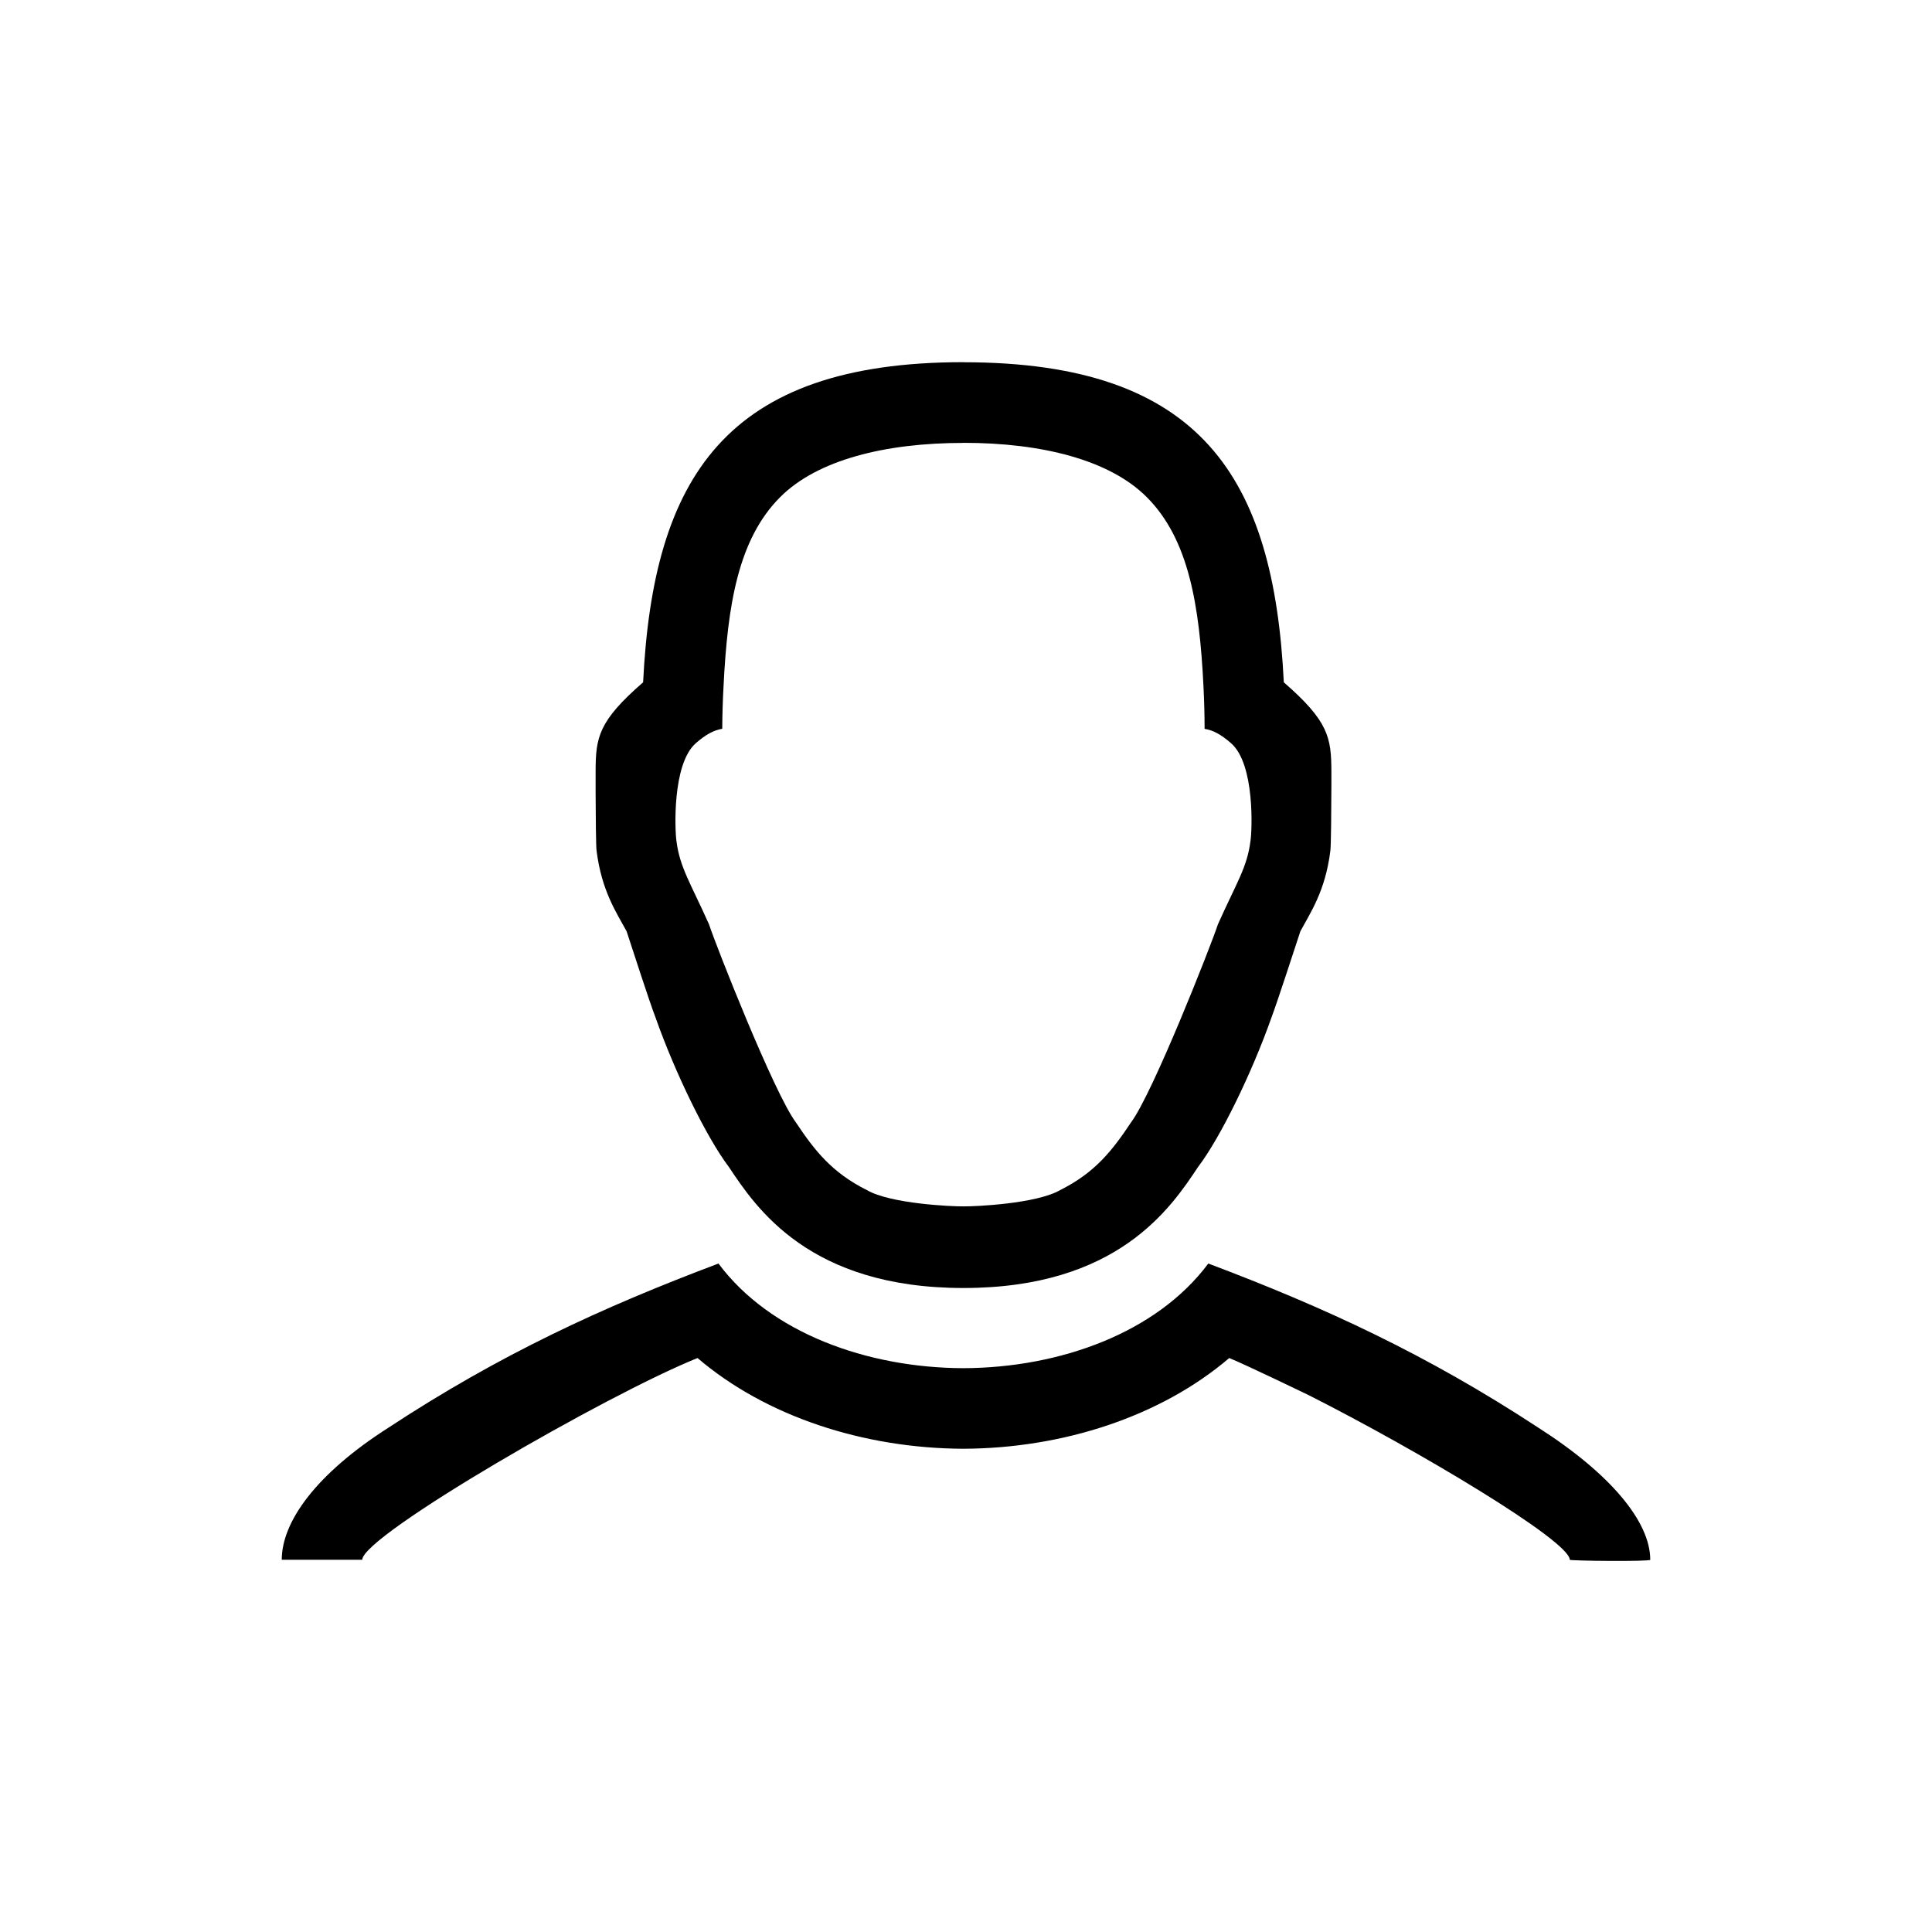 <svg xmlns="http://www.w3.org/2000/svg" width="24" height="24">
<path d="M15.01 15.696c1.444.544 2.714 1.13 4.098 2.038.905.578 1.392 1.173 1.392 1.642 0 .024-1 .014-1 0 0-.234-1.889-1.361-3.245-2.046 0 0-.784-.379-.985-.46-.848.724-2.06 1.122-3.303 1.127-1.242-.005-2.455-.403-3.302-1.127-1.13.454-4.164 2.206-4.165 2.506h-1c0-.469.421-1.064 1.327-1.642 1.383-.909 2.654-1.494 4.098-2.038.641.86 1.842 1.296 3.042 1.3 1.201-.004 2.402-.44 3.043-1.3ZM11.968 4.5c2.96 0 3.855 1.439 3.98 3.976.558.485.589.688.591 1.105v.193c-.001.273-.004.744-.013.796-.062.5-.249.769-.372.998-.075.225-.28.861-.36 1.074-.244.69-.635 1.492-.911 1.854-.338.508-.998 1.504-2.915 1.504-1.915 0-2.576-.996-2.914-1.504-.275-.363-.667-1.165-.91-1.854-.082-.213-.286-.85-.36-1.073-.124-.23-.31-.499-.373-1-.008-.047-.011-.447-.012-.723V9.58c.001-.417.032-.62.59-1.104.125-2.538 1.02-3.977 3.98-3.977Zm0 1.002c-.97 0-1.815.21-2.277.674-.52.521-.653 1.335-.703 2.35-.01.182-.015.358-.016.527-.104.018-.2.068-.327.178-.3.261-.26 1.1-.242 1.215.041.329.174.521.404 1.035.088.268.81 2.102 1.08 2.462.232.348.446.623.882.841.293.17 1.056.204 1.2.202.143.002.906-.032 1.2-.202.436-.218.65-.494.881-.841.27-.36.992-2.194 1.08-2.462.23-.514.363-.706.404-1.035.019-.115.059-.954-.242-1.214-.126-.11-.223-.161-.328-.178 0-.17-.005-.346-.014-.528-.05-1.015-.184-1.829-.704-2.35-.461-.463-1.306-.675-2.277-.675Z"/>
</svg>